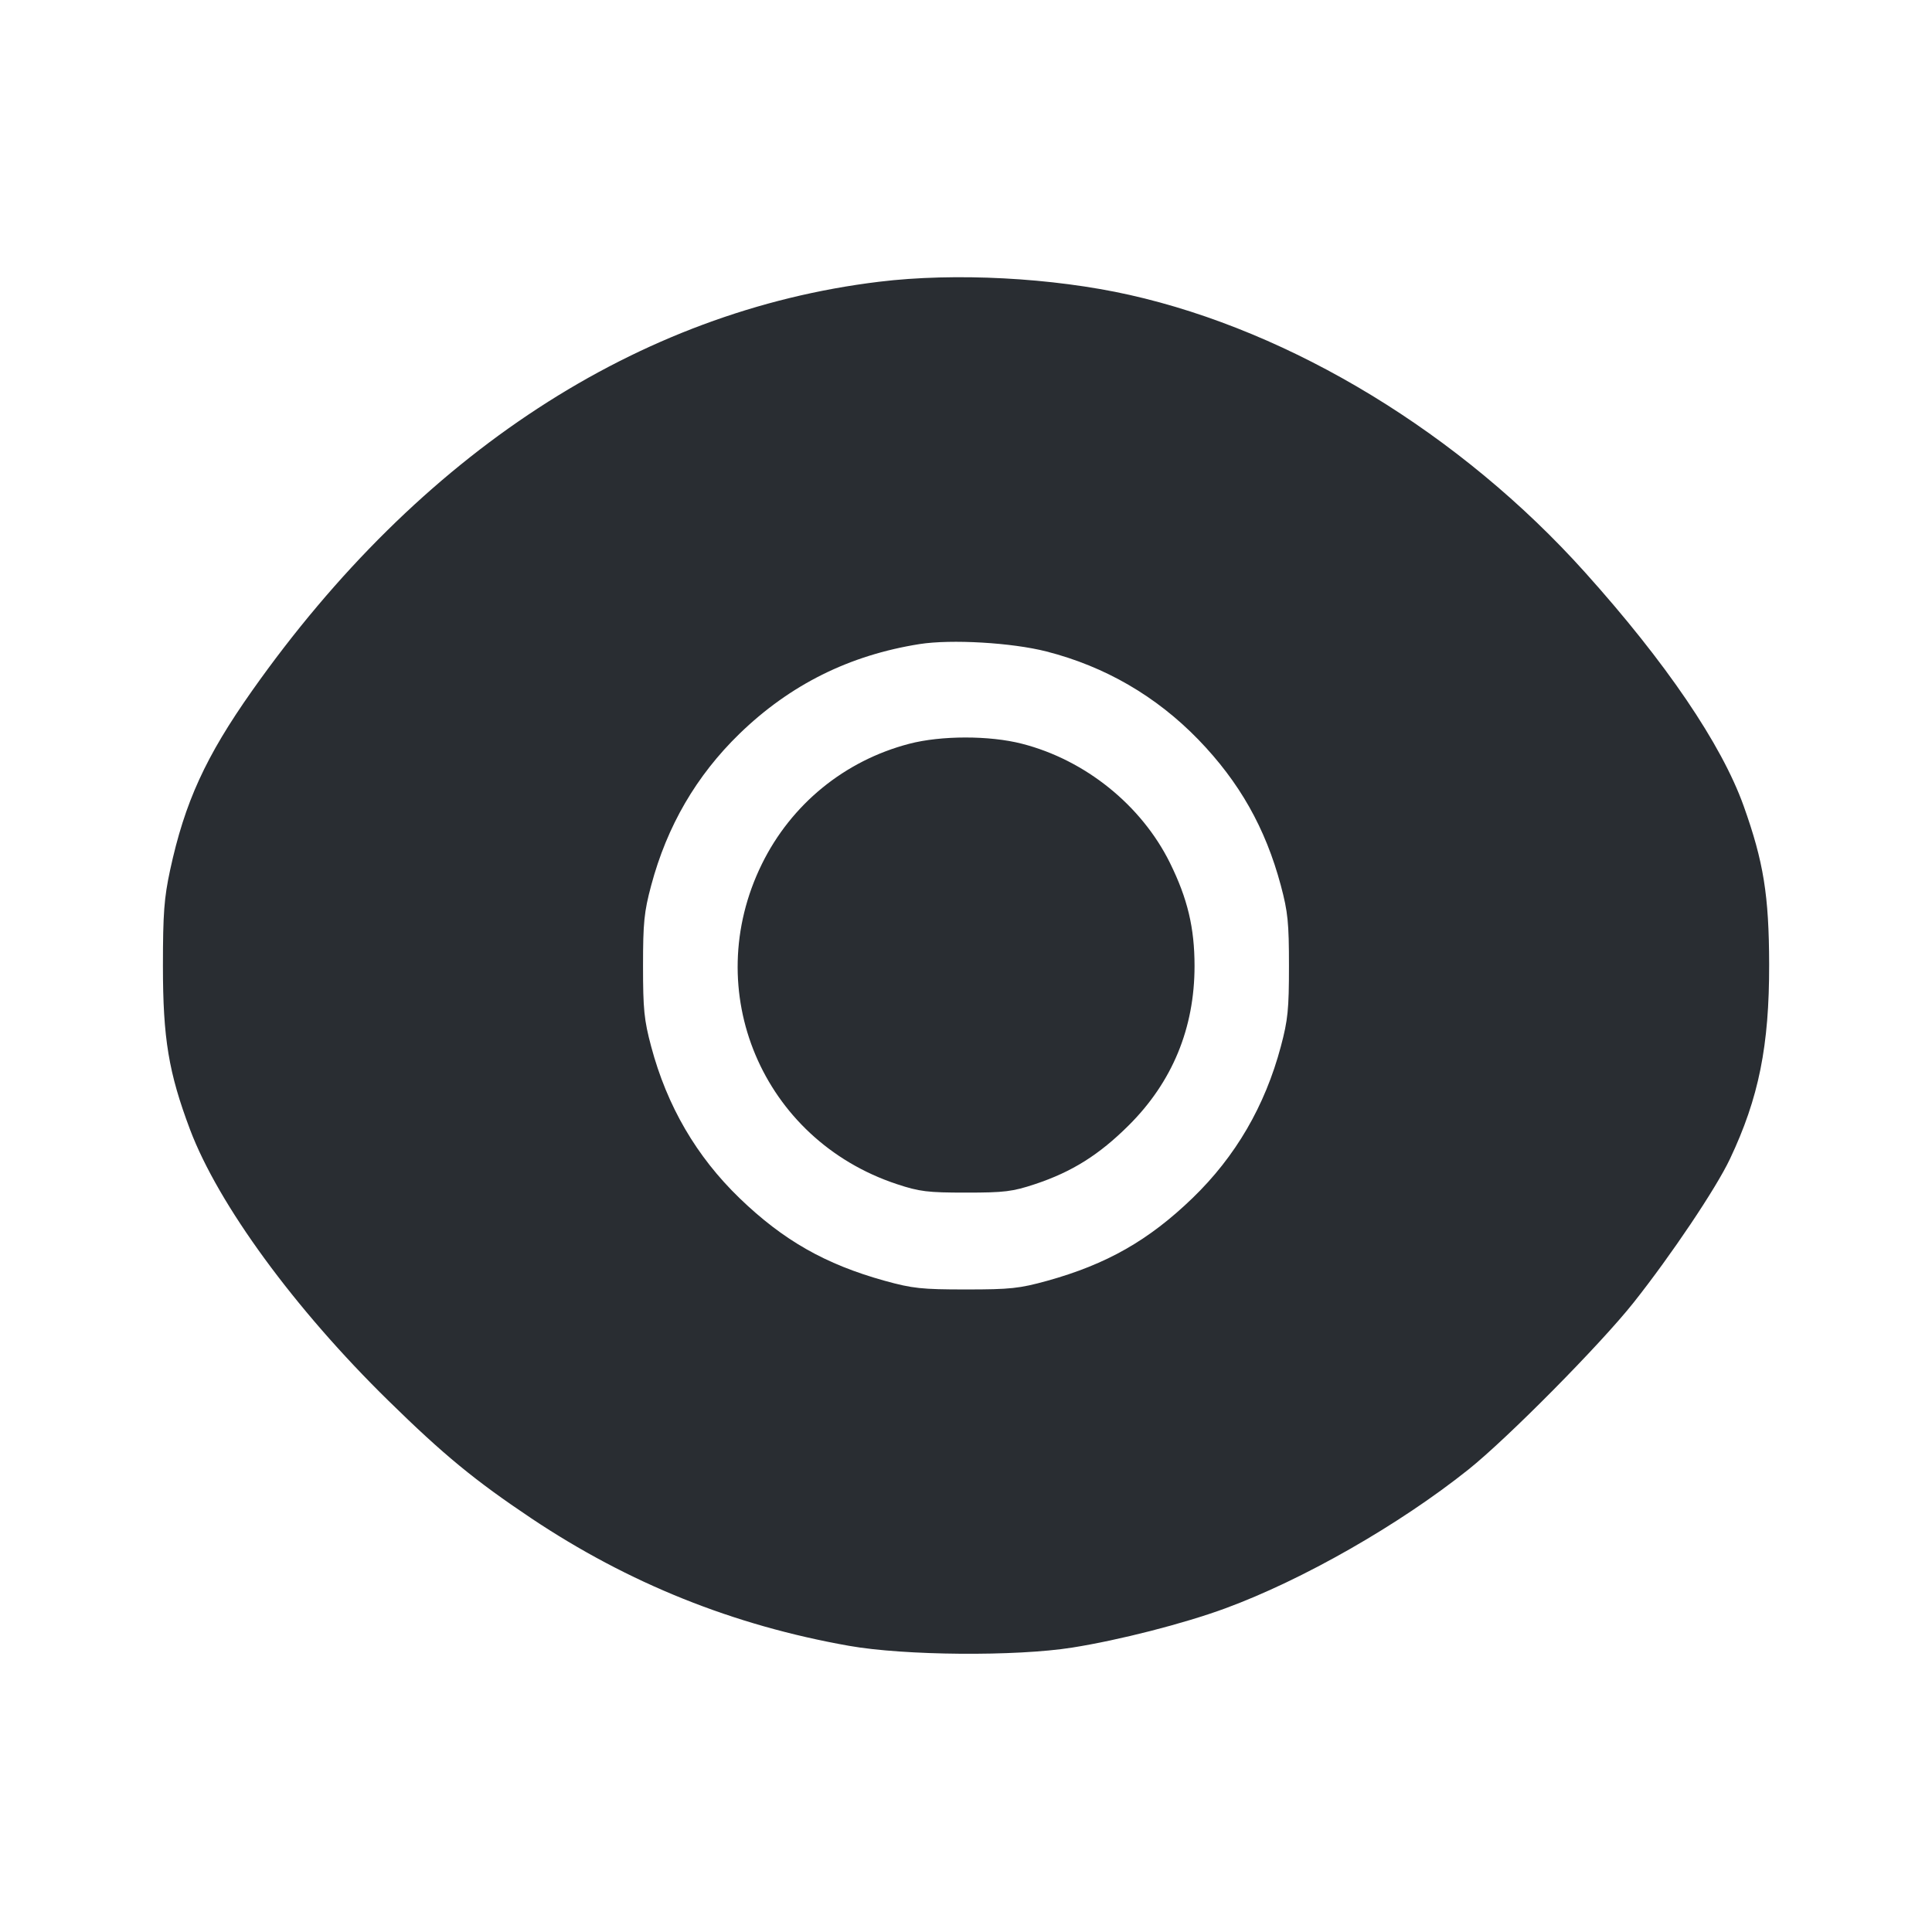 <svg width="24" height="24" viewBox="0 0 24 24" fill="none" xmlns="http://www.w3.org/2000/svg"><path d="M10.920 3.500 C 7.927 3.863,5.213 5.633,3.132 8.580 C 2.555 9.398,2.295 9.965,2.113 10.809 C 2.039 11.154,2.024 11.345,2.024 12.000 C 2.024 12.902,2.095 13.325,2.360 14.030 C 2.711 14.961,3.659 16.258,4.827 17.402 C 5.511 18.073,5.901 18.393,6.600 18.861 C 7.809 19.669,9.109 20.191,10.547 20.445 C 11.236 20.567,12.618 20.578,13.319 20.467 C 13.901 20.375,14.706 20.169,15.220 19.980 C 16.181 19.627,17.376 18.945,18.240 18.256 C 18.723 17.871,19.883 16.699,20.294 16.180 C 20.761 15.591,21.318 14.761,21.490 14.397 C 21.848 13.641,21.979 12.991,21.977 11.980 C 21.975 11.120,21.908 10.706,21.660 10.011 C 21.386 9.246,20.697 8.231,19.688 7.108 C 18.144 5.389,16.054 4.117,14.030 3.663 C 13.075 3.449,11.863 3.385,10.920 3.500 M13.000 8.093 C 13.727 8.279,14.361 8.647,14.885 9.186 C 15.397 9.715,15.720 10.286,15.911 11.000 C 15.999 11.329,16.012 11.463,16.012 12.000 C 16.012 12.537,15.999 12.671,15.911 13.000 C 15.714 13.740,15.348 14.367,14.814 14.883 C 14.270 15.408,13.748 15.705,13.011 15.910 C 12.663 16.006,12.551 16.018,12.000 16.018 C 11.449 16.018,11.337 16.006,10.989 15.910 C 10.252 15.705,9.730 15.408,9.186 14.883 C 8.652 14.367,8.286 13.740,8.089 13.000 C 8.001 12.671,7.988 12.537,7.988 12.000 C 7.988 11.463,8.001 11.329,8.089 11.000 C 8.286 10.261,8.650 9.636,9.186 9.115 C 9.814 8.506,10.551 8.139,11.423 8.001 C 11.818 7.939,12.570 7.983,13.000 8.093 M11.293 9.240 C 10.491 9.450,9.829 9.991,9.464 10.734 C 8.690 12.309,9.468 14.154,11.139 14.709 C 11.423 14.803,11.522 14.815,12.000 14.815 C 12.478 14.815,12.577 14.803,12.860 14.709 C 13.319 14.556,13.654 14.345,14.021 13.980 C 14.563 13.441,14.839 12.772,14.839 12.000 C 14.839 11.525,14.752 11.162,14.534 10.720 C 14.180 10.003,13.481 9.440,12.695 9.239 C 12.291 9.135,11.689 9.136,11.293 9.240 " fill="#292D32" stroke="none" fill-rule="evenodd"></path></svg>